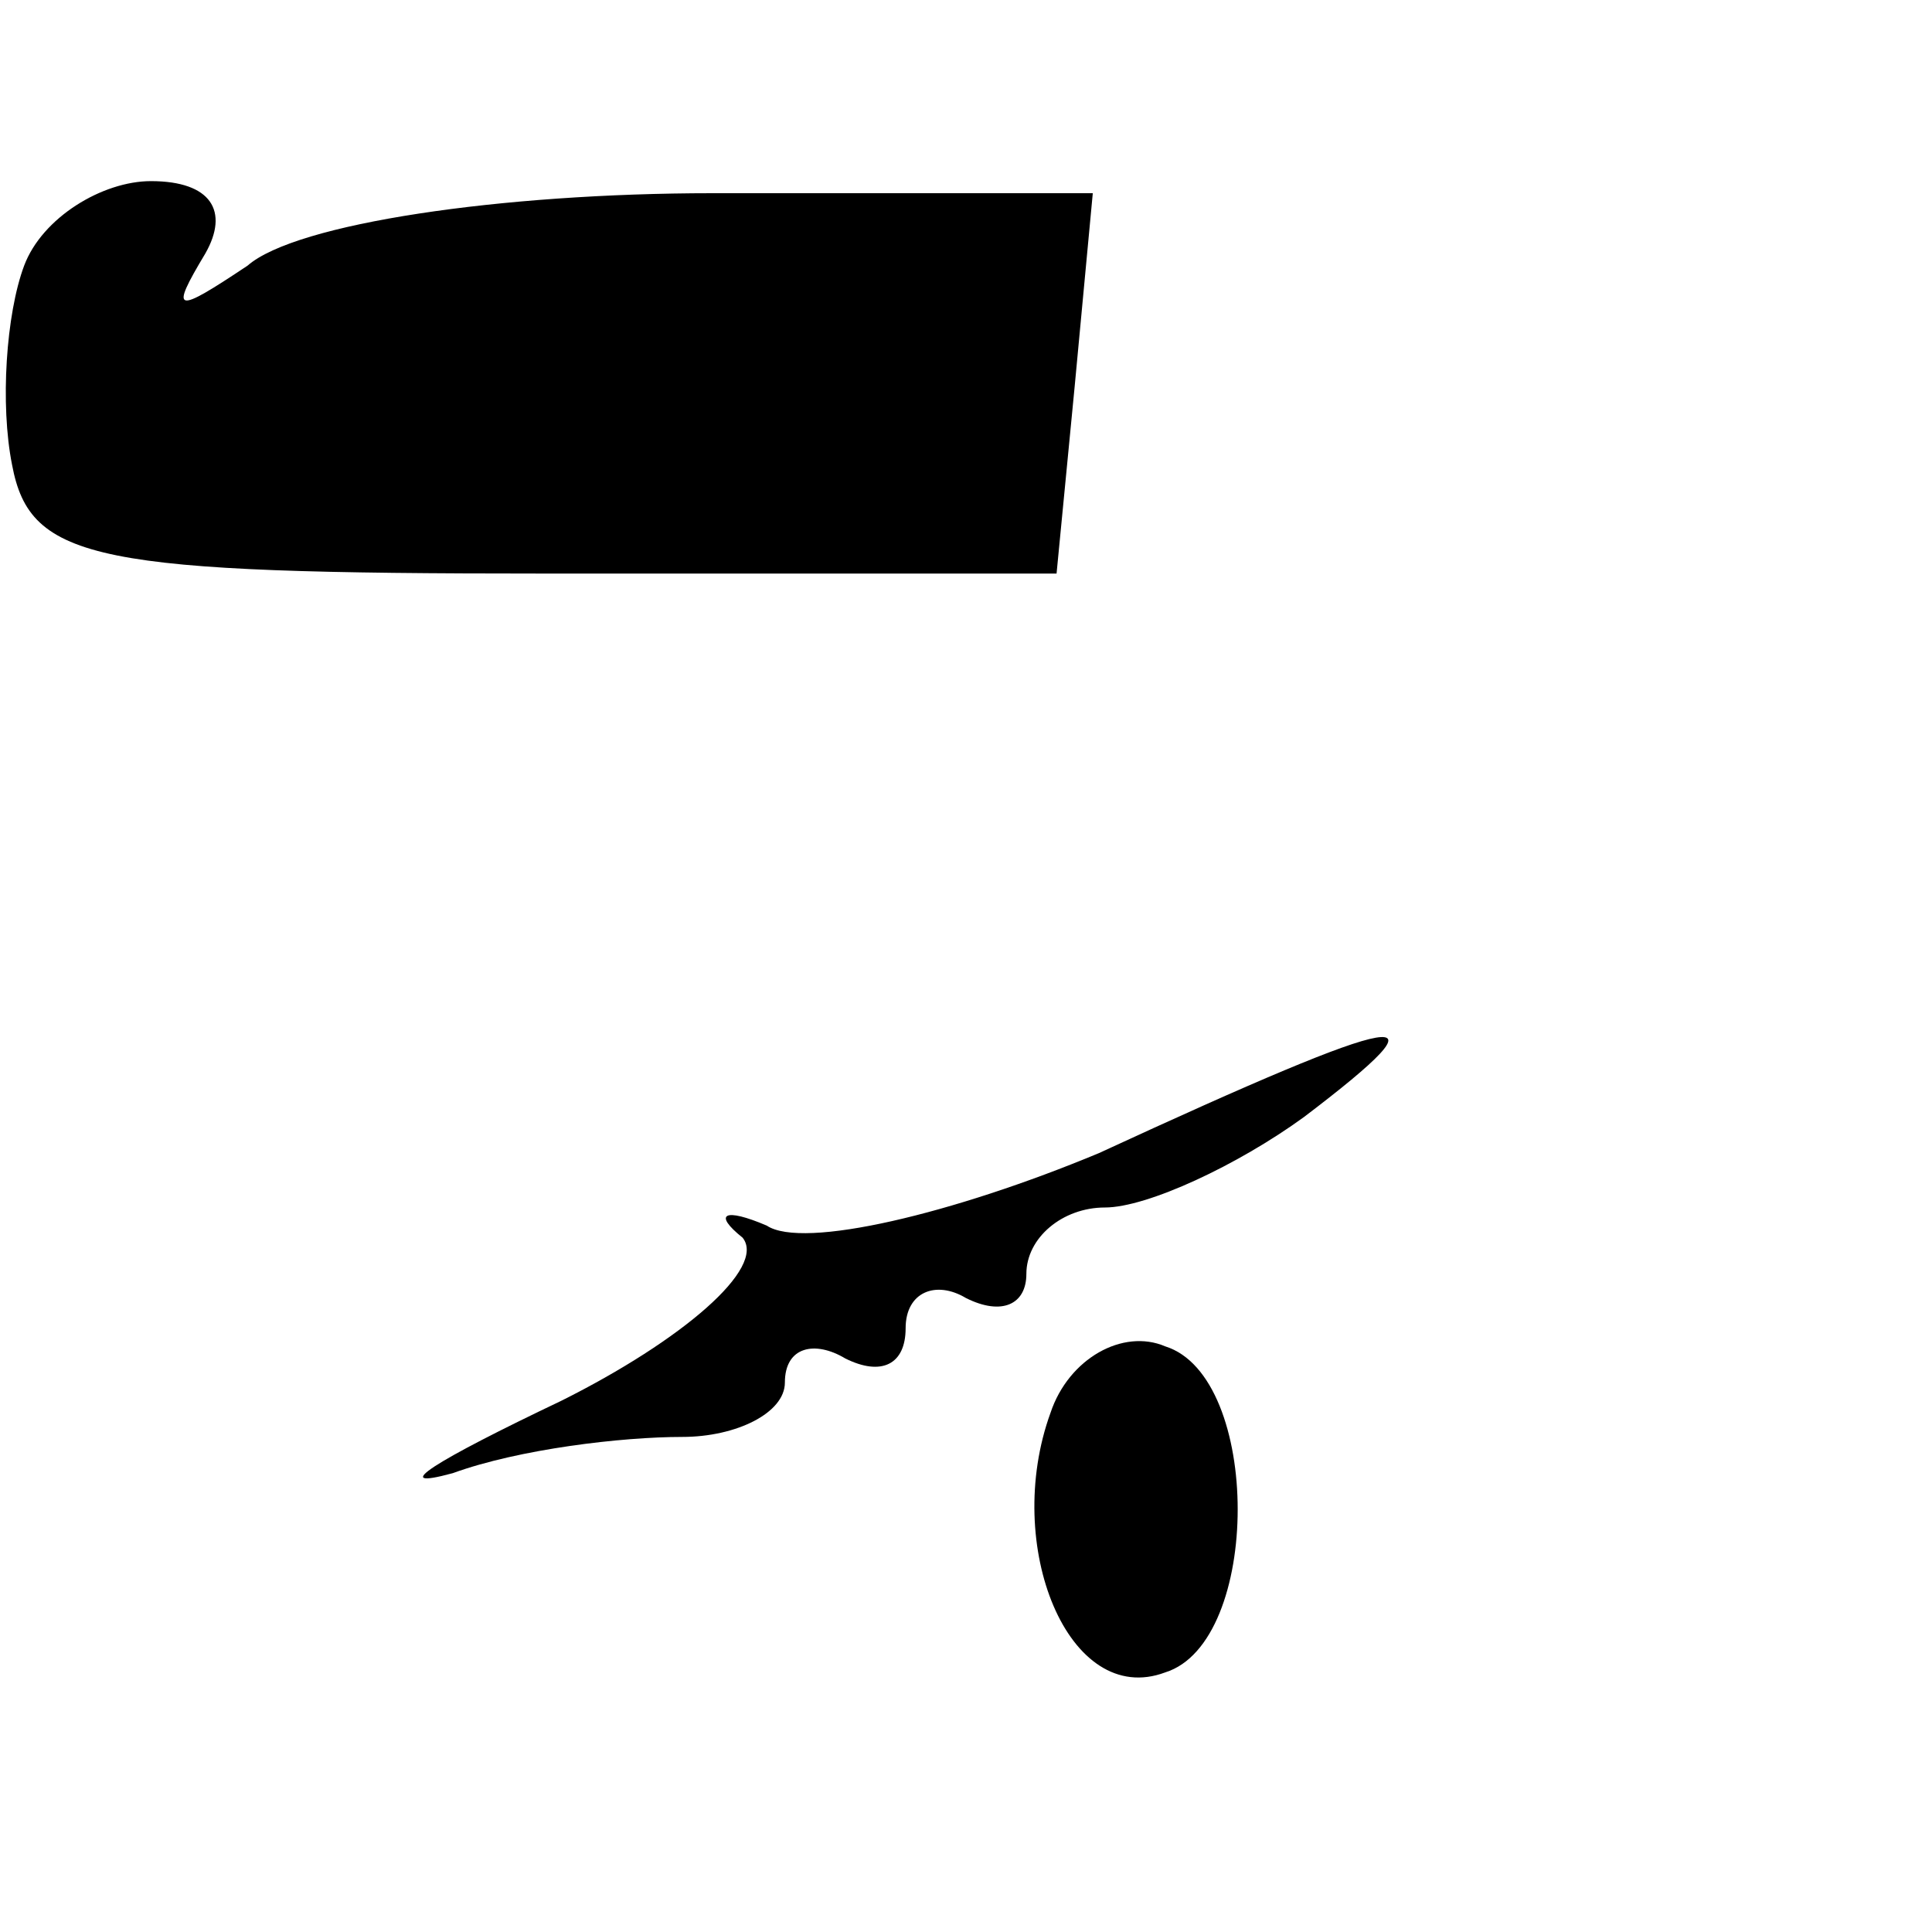 <?xml version="1.0" standalone="no"?>
<!DOCTYPE svg PUBLIC "-//W3C//DTD SVG 20010904//EN"
 "http://www.w3.org/TR/2001/REC-SVG-20010904/DTD/svg10.dtd">
<svg version="1.0" xmlns="http://www.w3.org/2000/svg"
 width="32pt" height="32pt" viewBox="0 0 32 32"
 preserveAspectRatio="xMidYMid meet">
<g transform="translate(0,32) scale(0.1,-0.1)"
fill="#000000" stroke="none">
<path fill="#000000" stroke="none" d="M4 276 c-3 -8 -4 -23 -2 -33 3 -16 14
-18 88 -18 l85 0 3 31 3 32 -63 0 c-35 0 -69 -5 -77 -12 -12 -8 -13 -8 -7 2 4
7 1 12 -9 12 -8 0 -18 -6 -21 -14z"/>
<path fill="#000000" stroke="none" d="M182 129 c-24 -10 -49 -16 -55 -12 -7
3 -9 2 -4 -2 4 -5 -10 -17 -30 -27 -21 -10 -29 -15 -18 -12 11 4 28 6 38 6 9
0 17 4 17 9 0 6 5 7 10 4 6 -3 10 -1 10 5 0 6 5 8 10 5 6 -3 10 -1 10 4 0 6 6
11 13 11 7 0 22 7 33 15 25 19 18 18 -34 -6z"/>
<path fill="#000000" stroke="none" d="M174 86 c-8 -22 3 -49 19 -43 16 5 16
49 0 54 -7 3 -16 -2 -19 -11z"/>
</g>
</svg>
